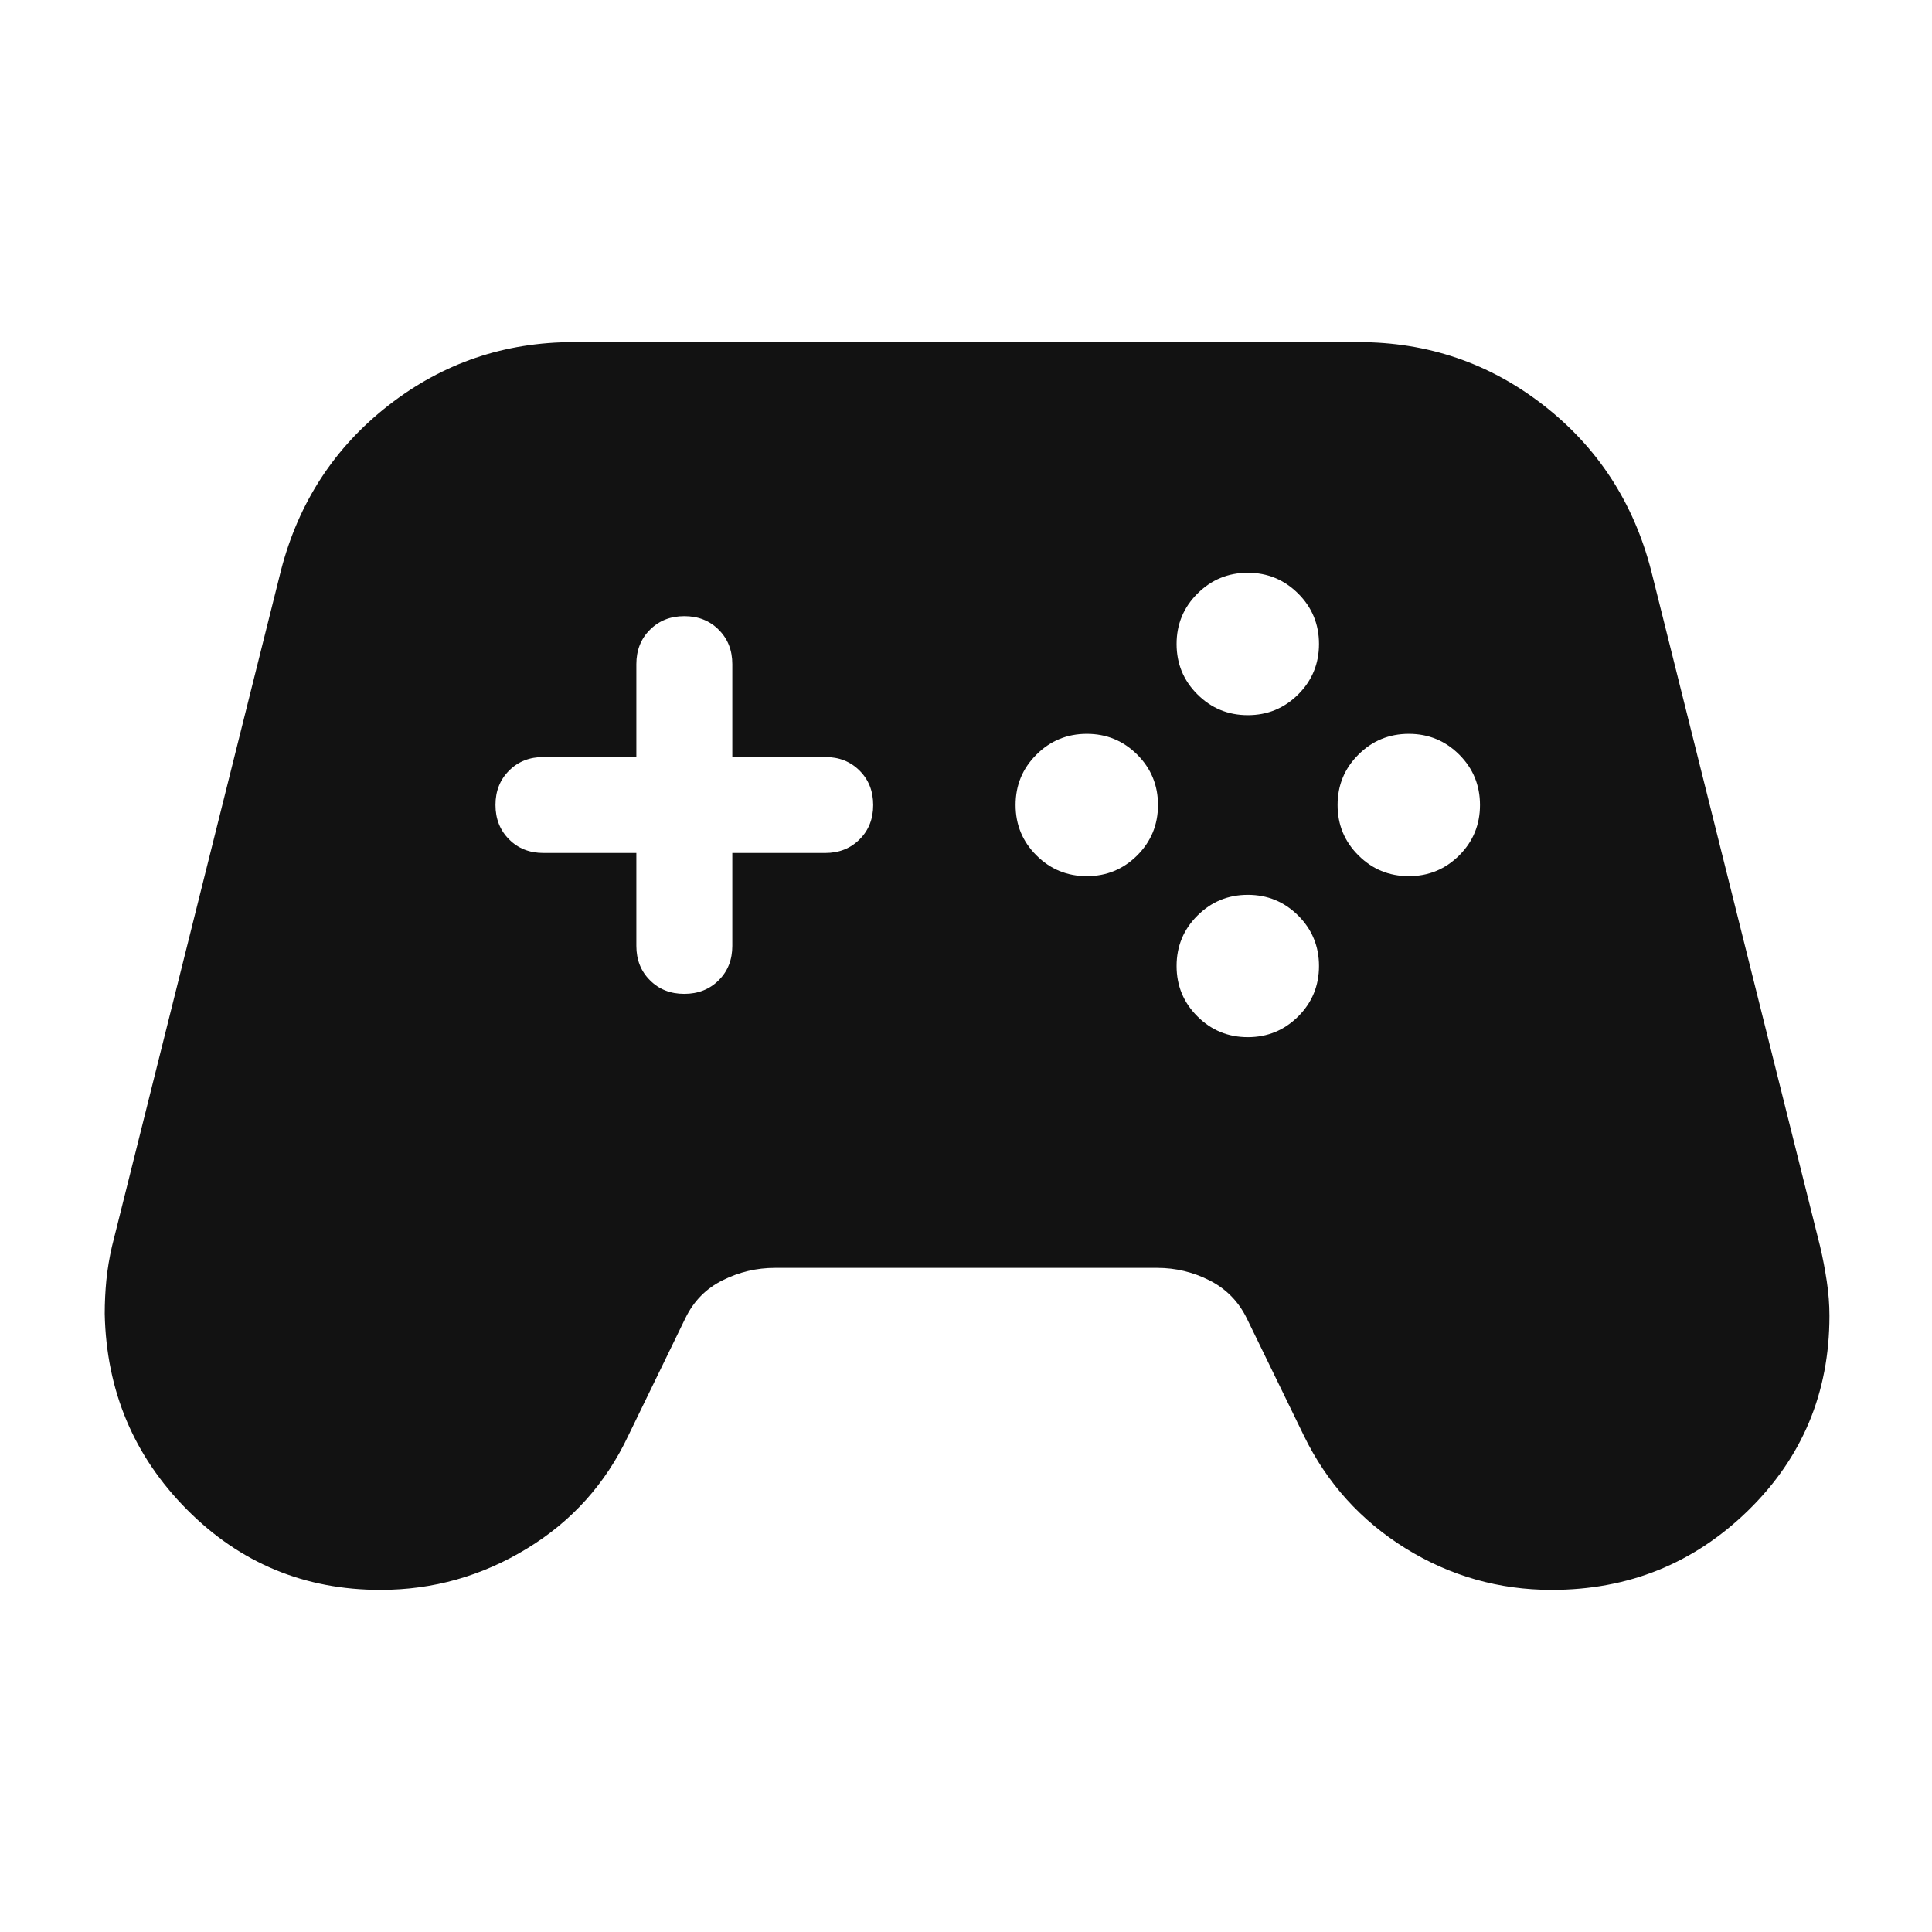 <svg width="24" height="24" viewBox="0 0 24 24" fill="none" xmlns="http://www.w3.org/2000/svg">
<path d="M4.726 19.75C3.783 19.75 2.982 19.417 2.322 18.752C1.662 18.087 1.321 17.276 1.301 16.321C1.301 16.18 1.308 16.041 1.321 15.904C1.335 15.767 1.358 15.626 1.391 15.483L3.491 7.083C3.71 6.24 4.156 5.557 4.828 5.034C5.5 4.511 6.266 4.25 7.126 4.25H16.876C17.736 4.25 18.502 4.511 19.174 5.034C19.846 5.557 20.291 6.24 20.51 7.083L22.61 15.483C22.644 15.626 22.671 15.771 22.693 15.916C22.715 16.062 22.726 16.205 22.726 16.346C22.726 17.301 22.389 18.107 21.715 18.765C21.041 19.422 20.229 19.75 19.276 19.75C18.621 19.75 18.015 19.578 17.46 19.234C16.905 18.889 16.484 18.423 16.197 17.834L15.487 16.375C15.385 16.167 15.231 16.01 15.026 15.906C14.821 15.802 14.604 15.75 14.376 15.75H9.626C9.399 15.75 9.183 15.801 8.977 15.904C8.771 16.006 8.617 16.163 8.514 16.375L7.805 17.834C7.524 18.43 7.104 18.898 6.544 19.238C5.985 19.579 5.379 19.75 4.726 19.75ZM13.501 10.884C13.746 10.884 13.954 10.798 14.127 10.626C14.299 10.454 14.385 10.245 14.385 10C14.385 9.755 14.299 9.546 14.127 9.374C13.954 9.202 13.746 9.116 13.501 9.116C13.256 9.116 13.047 9.202 12.875 9.374C12.702 9.546 12.616 9.755 12.616 10C12.616 10.245 12.702 10.454 12.875 10.626C13.047 10.798 13.256 10.884 13.501 10.884ZM15.501 8.884C15.746 8.884 15.954 8.798 16.127 8.626C16.299 8.454 16.385 8.245 16.385 8C16.385 7.755 16.299 7.546 16.127 7.374C15.954 7.202 15.746 7.115 15.501 7.115C15.256 7.115 15.047 7.202 14.875 7.374C14.702 7.546 14.616 7.755 14.616 8C14.616 8.245 14.702 8.454 14.875 8.626C15.047 8.798 15.256 8.884 15.501 8.884ZM15.501 12.884C15.746 12.884 15.954 12.798 16.127 12.626C16.299 12.454 16.385 12.245 16.385 12C16.385 11.755 16.299 11.546 16.127 11.374C15.954 11.202 15.746 11.116 15.501 11.116C15.256 11.116 15.047 11.202 14.875 11.374C14.702 11.546 14.616 11.755 14.616 12C14.616 12.245 14.702 12.454 14.875 12.626C15.047 12.798 15.256 12.884 15.501 12.884ZM17.501 10.884C17.746 10.884 17.954 10.798 18.127 10.626C18.299 10.454 18.385 10.245 18.385 10C18.385 9.755 18.299 9.546 18.127 9.374C17.954 9.202 17.746 9.116 17.501 9.116C17.256 9.116 17.047 9.202 16.875 9.374C16.702 9.546 16.616 9.755 16.616 10C16.616 10.245 16.702 10.454 16.875 10.626C17.047 10.798 17.256 10.884 17.501 10.884ZM8.5 12.346C8.672 12.346 8.815 12.29 8.928 12.177C9.041 12.065 9.097 11.922 9.097 11.75V10.596H10.251C10.423 10.596 10.565 10.54 10.678 10.427C10.791 10.315 10.847 10.172 10.847 10.001C10.847 9.828 10.791 9.686 10.678 9.573C10.565 9.46 10.423 9.404 10.251 9.404H9.097V8.25C9.097 8.078 9.041 7.935 8.928 7.823C8.816 7.71 8.673 7.654 8.501 7.654C8.329 7.654 8.187 7.71 8.074 7.823C7.961 7.935 7.905 8.078 7.905 8.25V9.404H6.751C6.579 9.404 6.436 9.46 6.324 9.573C6.211 9.685 6.155 9.828 6.155 9.999C6.155 10.172 6.211 10.314 6.324 10.427C6.436 10.54 6.579 10.596 6.751 10.596H7.905V11.75C7.905 11.922 7.961 12.065 8.074 12.177C8.186 12.29 8.328 12.346 8.5 12.346Z" fill="#121212"/>
</svg>
